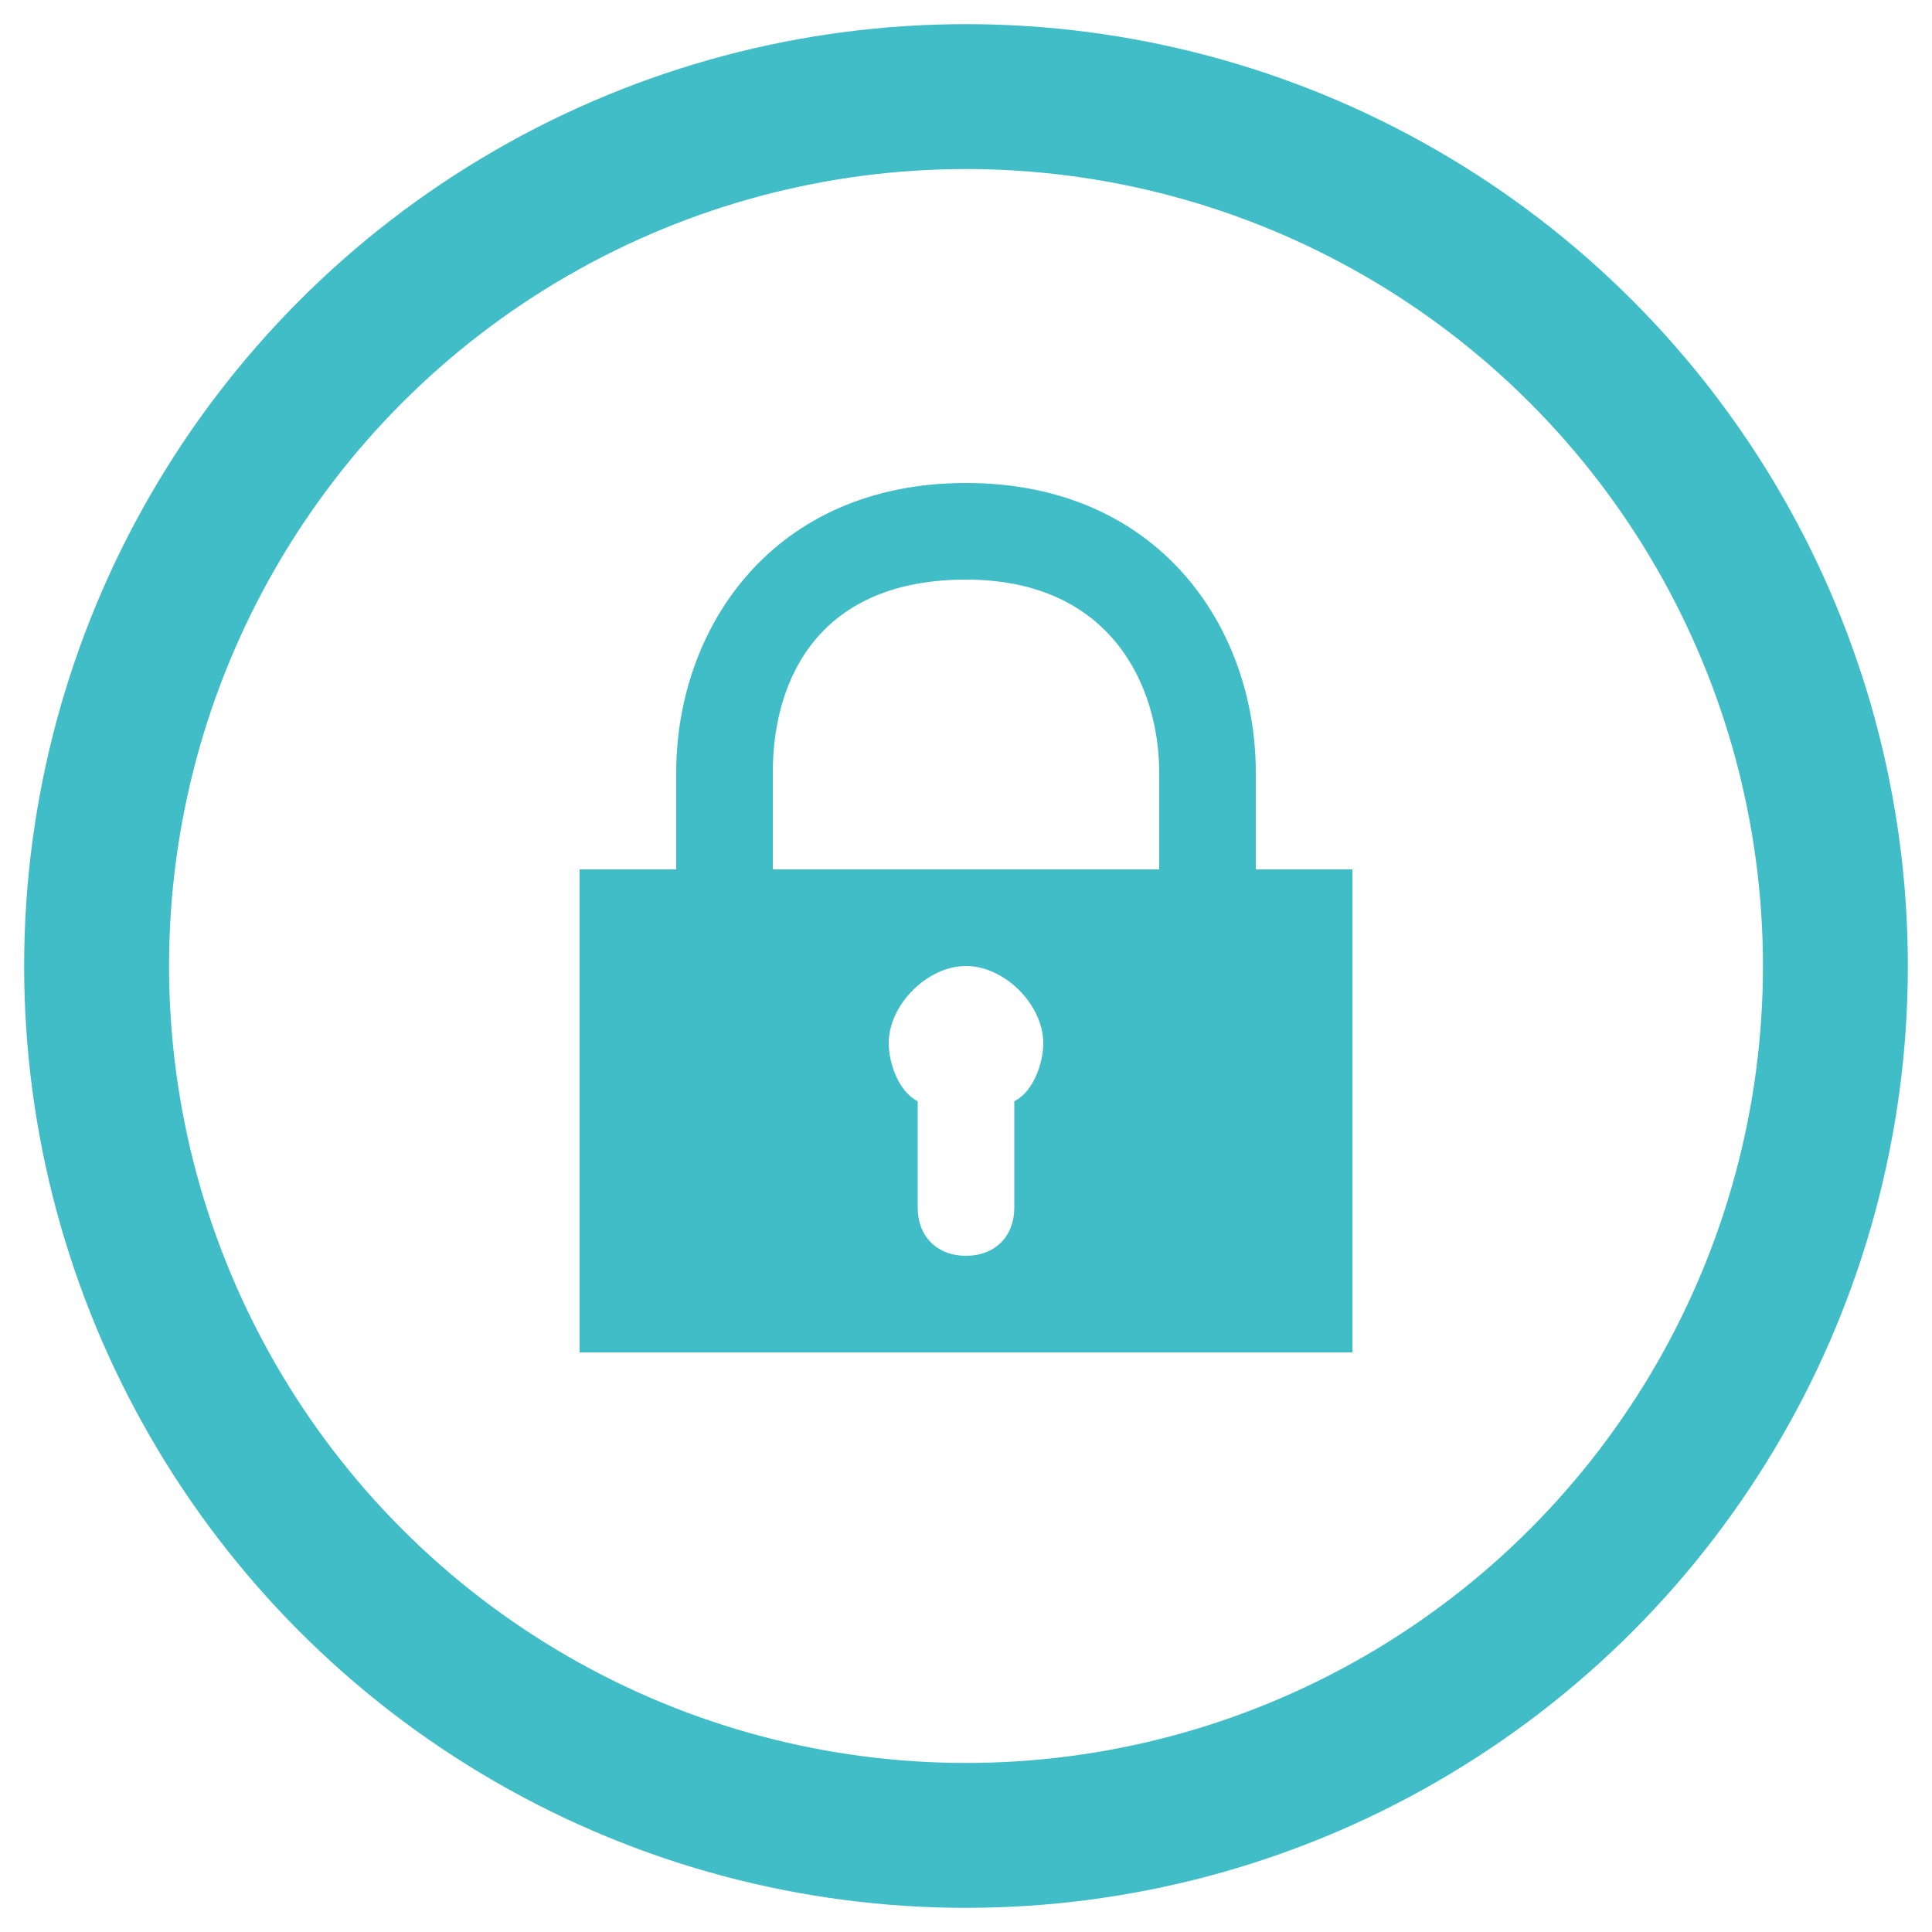 <?xml version="1.0" encoding="utf-8"?>
<!-- Generator: Adobe Illustrator 18.1.1, SVG Export Plug-In . SVG Version: 6.00 Build 0)  -->
<svg version="1.1" id="Layer_2" xmlns="http://www.w3.org/2000/svg" xmlns:xlink="http://www.w3.org/1999/xlink" x="0px" y="0px"
	 width="20px" height="20px" viewBox="0 0 20 20" enable-background="new 0 0 20 20" xml:space="preserve">
<circle fill="none" stroke="#41bdc8" stroke-width="1.5" stroke-miterlimit="10" cx="10" cy="10" r="9"/>
<path fill="#41bdc8" d="M13,9V8c0-1.5-1-3-3-3C8,5,7,6.5,7,8v1H6v5h8V9H13z M10.5,11.4v1.1c0,0.3-0.2,0.5-0.5,0.5
	c-0.3,0-0.5-0.2-0.5-0.5v-1.1c-0.2-0.1-0.3-0.4-0.3-0.6c0-0.4,0.4-0.8,0.8-0.8s0.8,0.4,0.8,0.8C10.8,11,10.7,11.3,10.5,11.4z M12,9
	H8V8c0-1,0.5-2,2-2c1.5,0,2,1.1,2,2V9z"/>
</svg>
